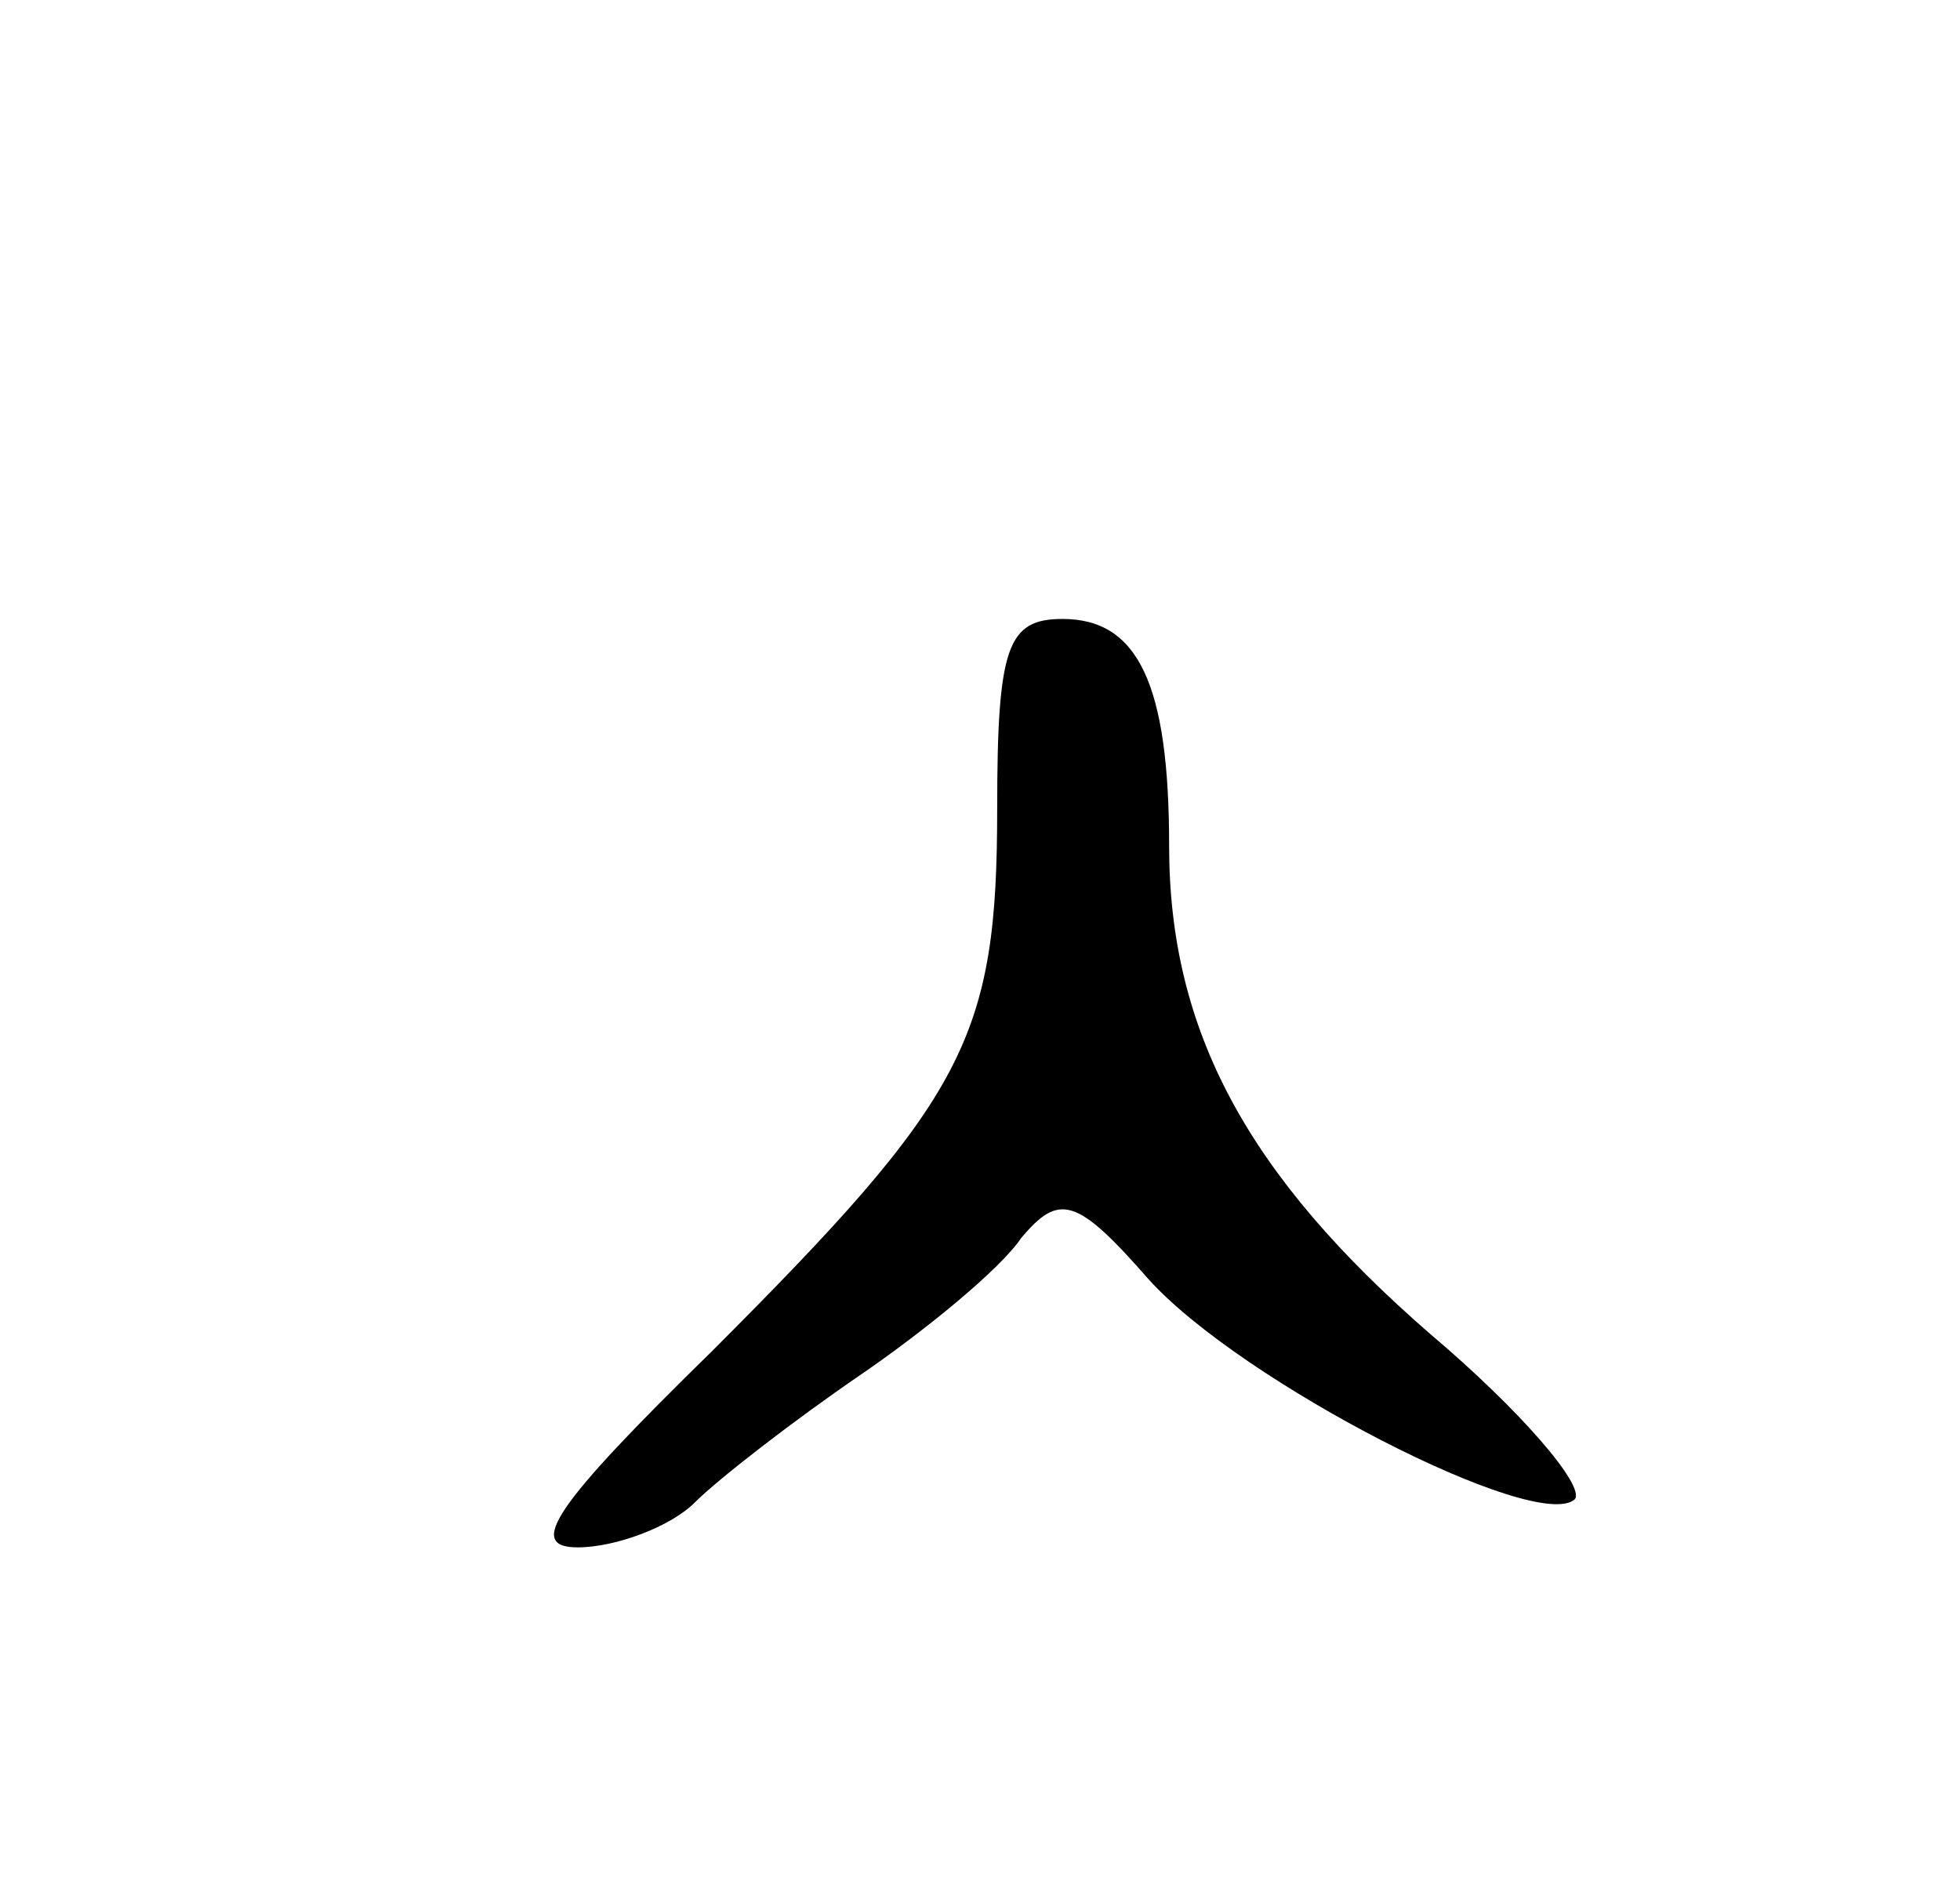 <svg version="1.0" xmlns="http://www.w3.org/2000/svg"
 width="57pt" height="55pt" viewBox="0 0 57 55"
 preserveAspectRatio="xMidYMid meet">
<g transform="translate(0,55) scale(0.1,-0.1)"
fill="#000000" stroke="none">
<path d="M290 315 c0 -67 -9 -84 -83 -158 -46 -45 -54 -57 -39 -57 11 0 27 6
34 13 7 7 29 24 48 37 19 13 41 31 47 40 11 13 16 12 37 -12 27 -30 113 -74
124 -64 3 4 -16 26 -42 48 -53 46 -76 88 -76 142 0 47 -9 66 -31 66 -16 0 -19
-8 -19 -55z"/>
</g>
</svg>
